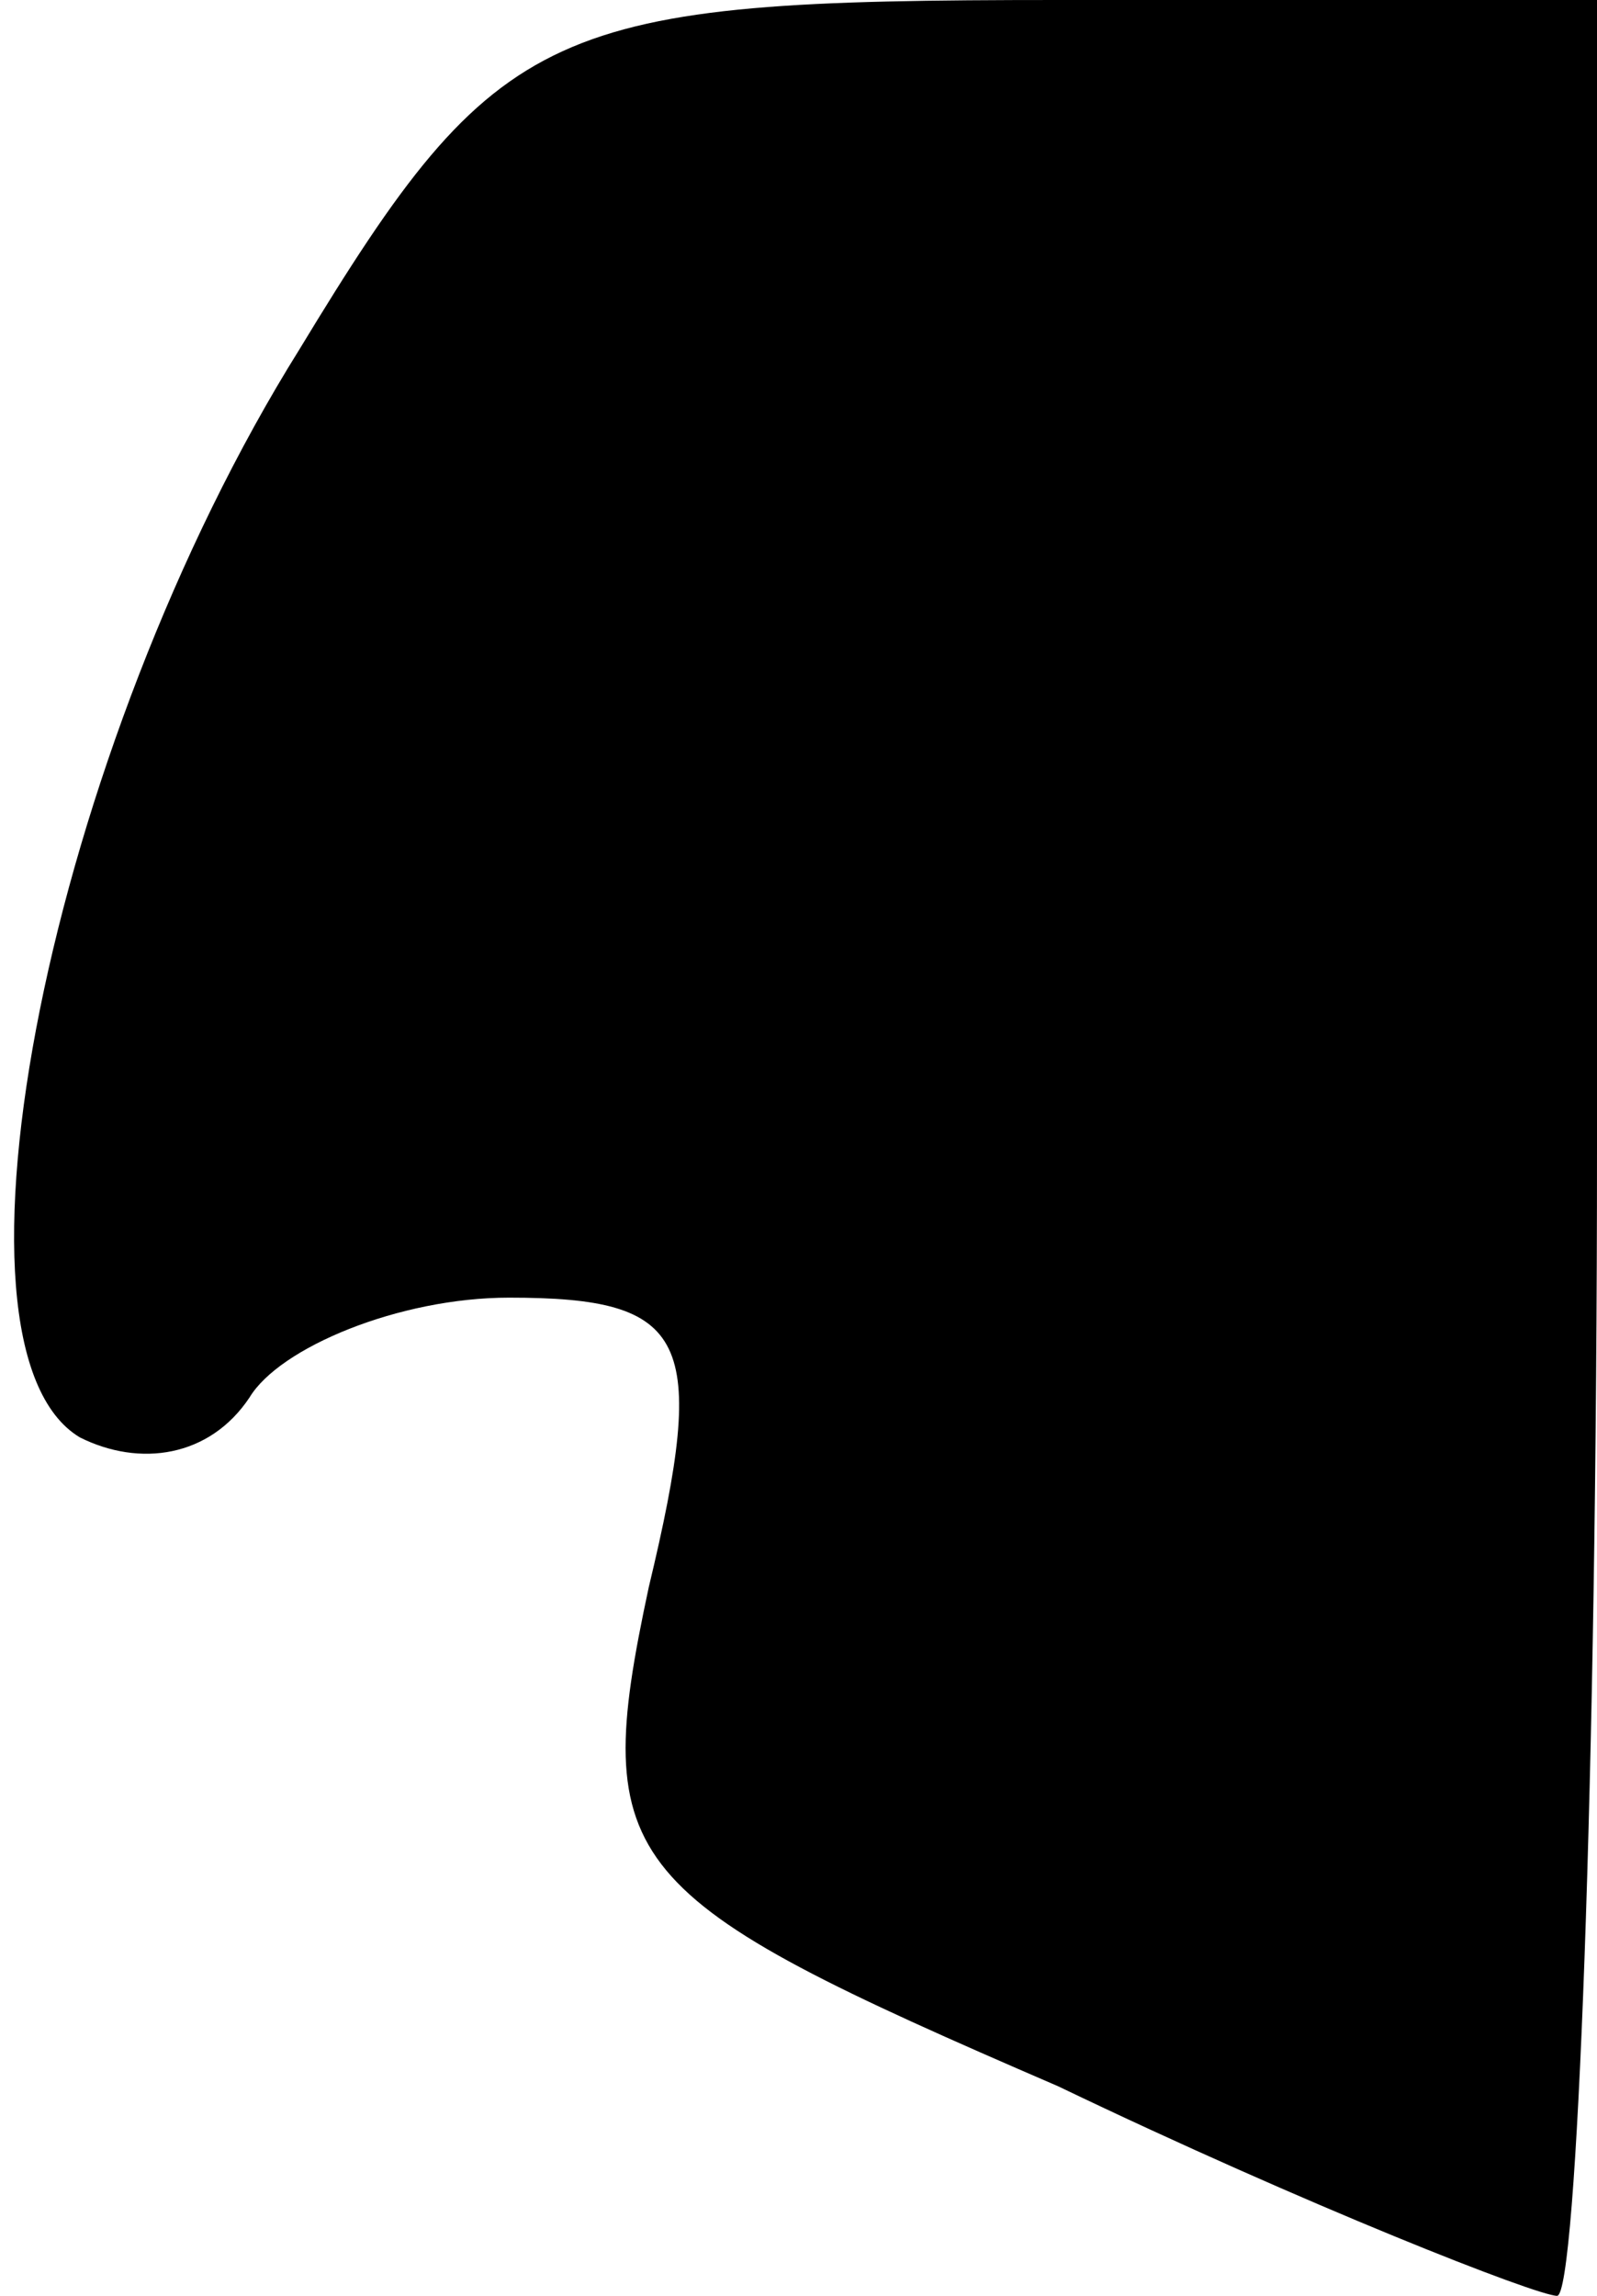 <?xml version="1.0" standalone="no"?>
<!DOCTYPE svg PUBLIC "-//W3C//DTD SVG 20010904//EN"
 "http://www.w3.org/TR/2001/REC-SVG-20010904/DTD/svg10.dtd">
<svg version="1.0" xmlns="http://www.w3.org/2000/svg"
 width="16pt" height="23pt" viewBox="0 0 16 23"
 preserveAspectRatio="xMidYMid meet">
<g transform="translate(0,23) scale(0.1,-0.1)"
fill="#000000" stroke="none">
<path fill="#000000" stroke="none" d="M30 195 c-25 -40 -37 -100 -22 -109 6
-3 13 -2 17 4 3 5 15 10 26 10 18 0 20 -4 14 -29 -6 -28 -3 -31 41 -50 25 -12
48 -21 50 -21 2 0 4 52 4 115 l0 115 -54 0 c-51 0 -56 -2 -76 -35z"/>
</g>
</svg>
